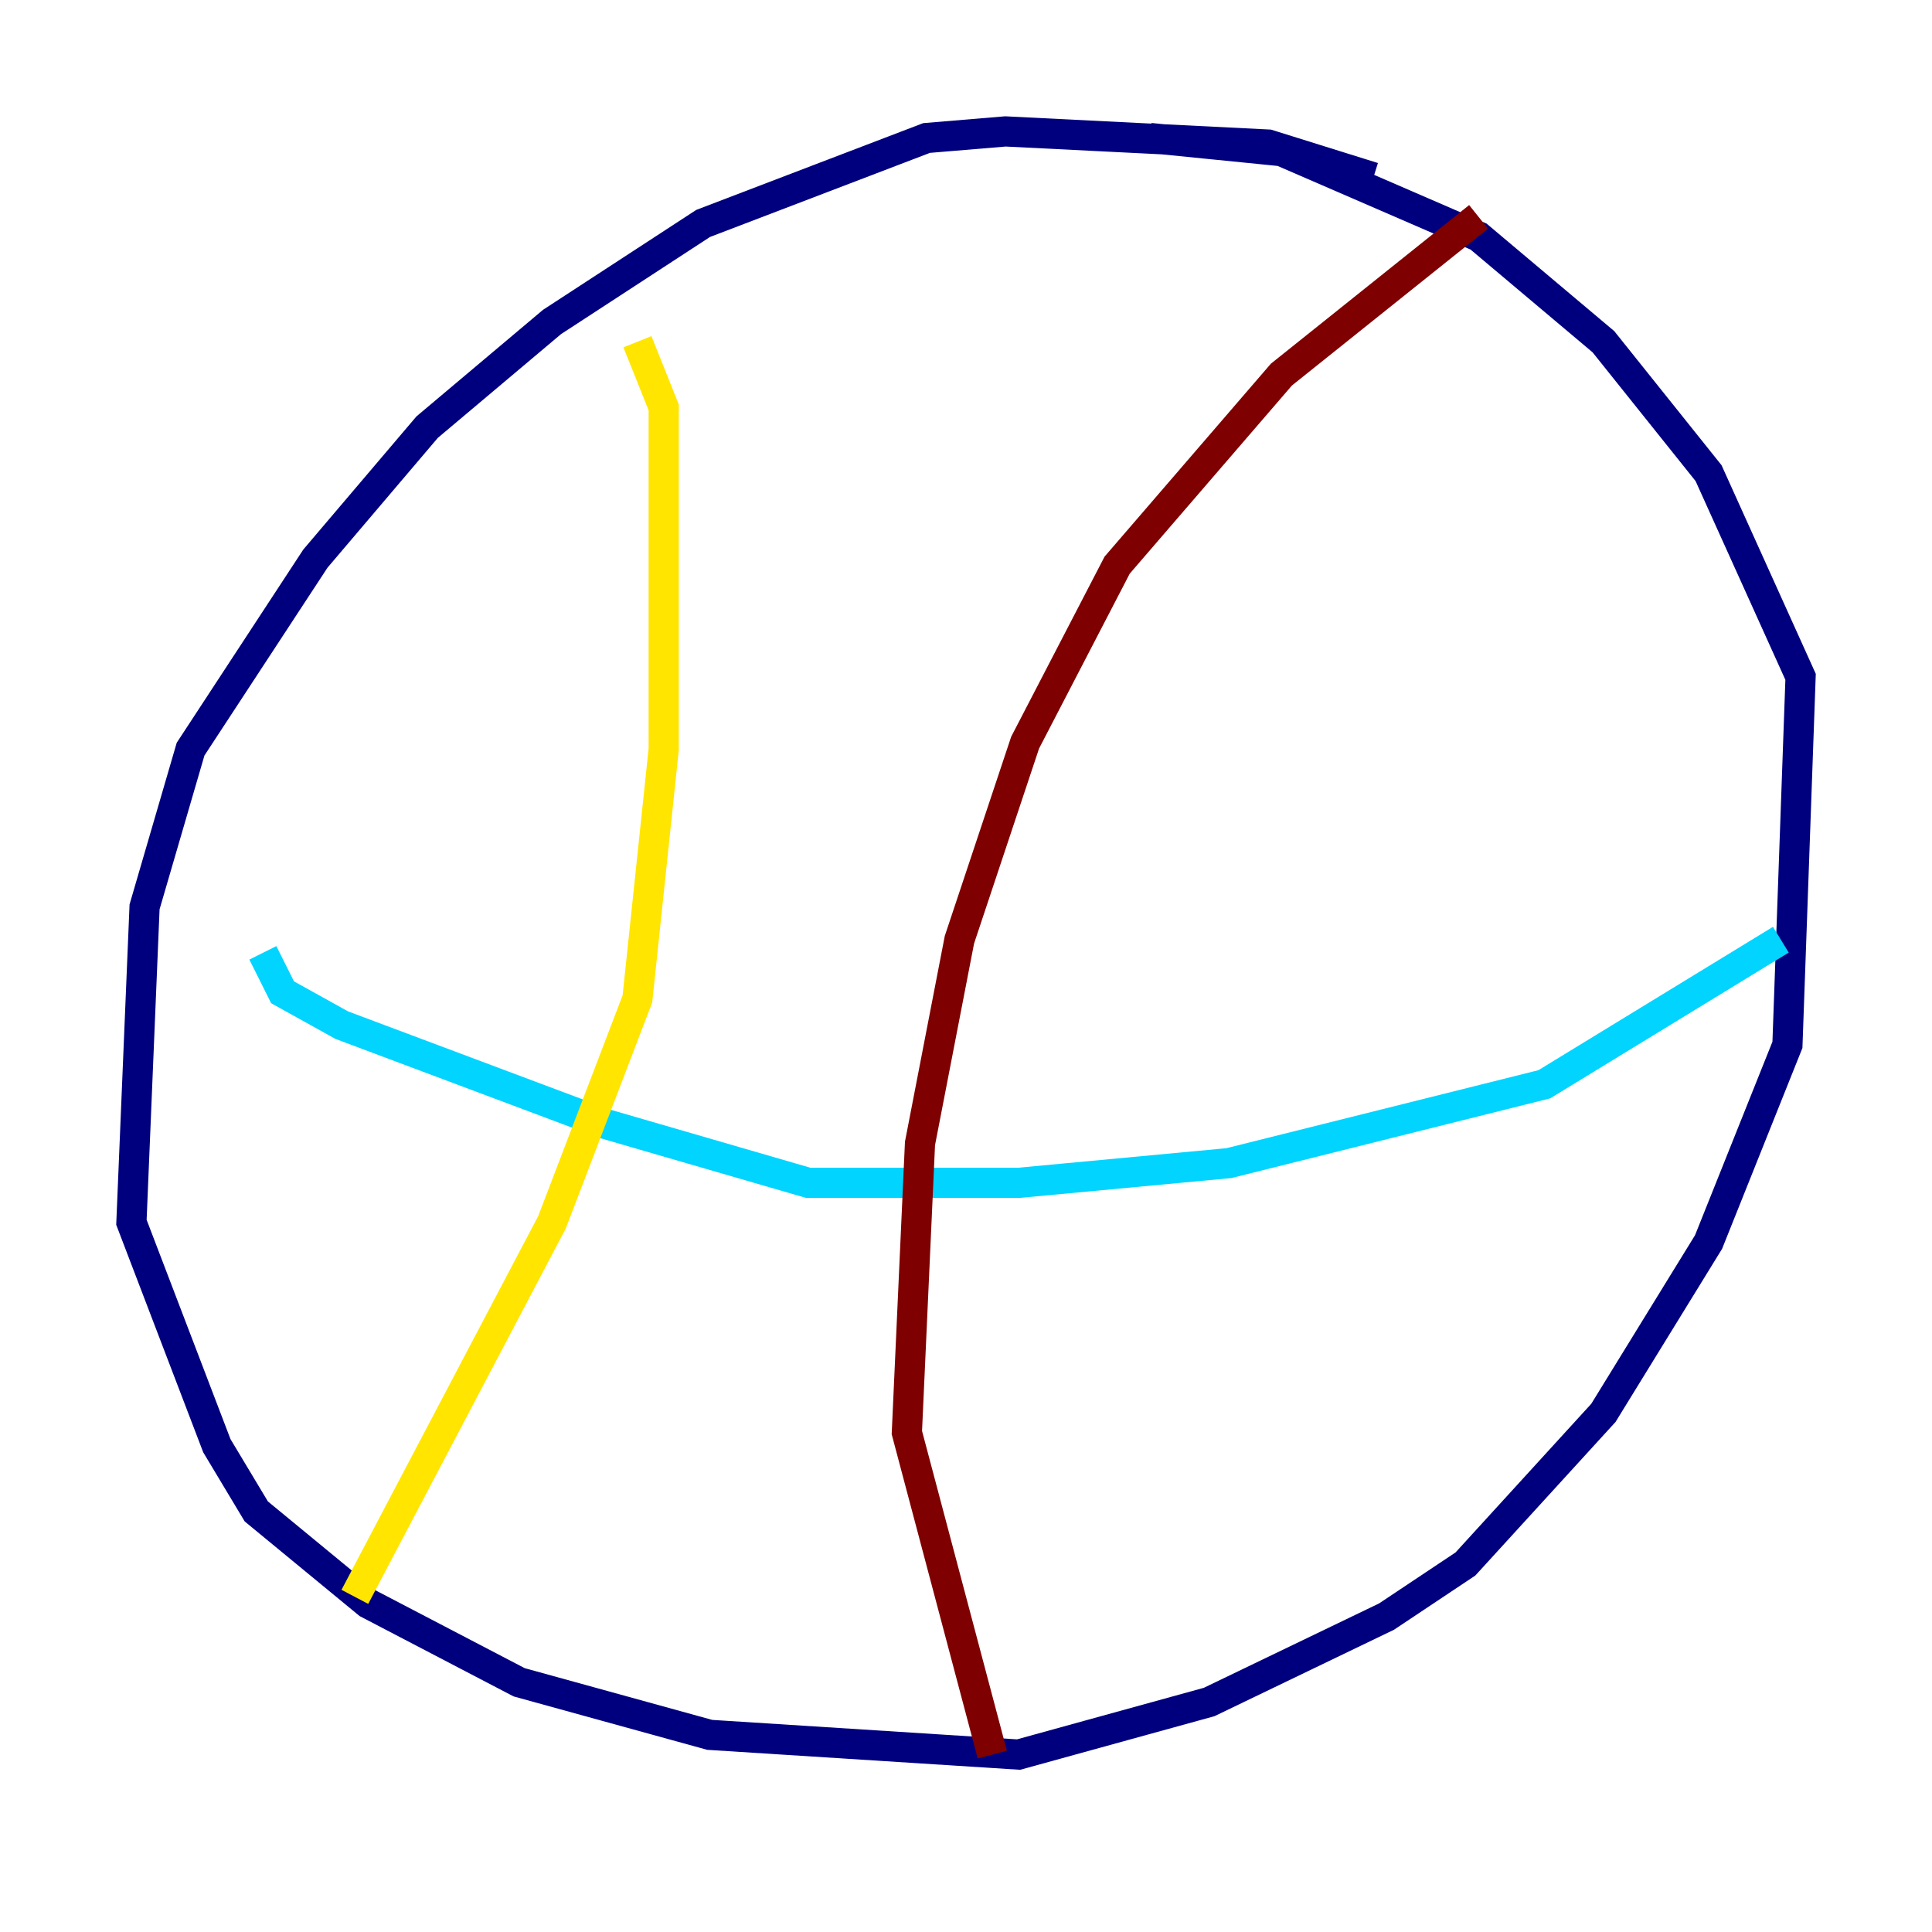 <?xml version="1.0" encoding="utf-8" ?>
<svg baseProfile="tiny" height="128" version="1.2" viewBox="0,0,128,128" width="128" xmlns="http://www.w3.org/2000/svg" xmlns:ev="http://www.w3.org/2001/xml-events" xmlns:xlink="http://www.w3.org/1999/xlink"><defs /><polyline fill="none" points="90.993,11.755 84.027,9.578 66.612,8.707 61.388,9.143 46.585,14.803 36.571,21.333 28.299,28.299 20.898,37.007 12.626,49.633 9.578,60.082 8.707,80.98 14.367,95.782 16.98,100.136 24.381,106.231 34.395,111.456 47.02,114.939 67.483,116.245 80.109,112.762 91.864,107.102 97.088,103.619 106.231,93.605 113.197,82.286 118.422,69.225 119.293,44.843 113.197,31.347 106.231,22.64 97.959,15.674 84.898,10.014 76.191,9.143" stroke="#00007f" stroke-width="2" /><polyline fill="none" points="117.986,62.258 102.313,71.837 81.415,77.061 67.483,78.367 53.551,78.367 40.054,74.449 22.64,67.918 18.721,65.742 17.415,63.129" stroke="#00d4ff" stroke-width="2" /><polyline fill="none" points="42.231,22.64 43.973,26.993 43.973,49.633 42.231,66.177 36.571,80.98 23.51,105.796" stroke="#ffe500" stroke-width="2" /><polyline fill="none" points="97.959,14.367 84.898,24.816 74.014,37.442 67.918,49.197 63.565,62.258 60.952,75.755 60.082,94.912 65.742,116.245" stroke="#7f0000" stroke-width="2" /></svg>